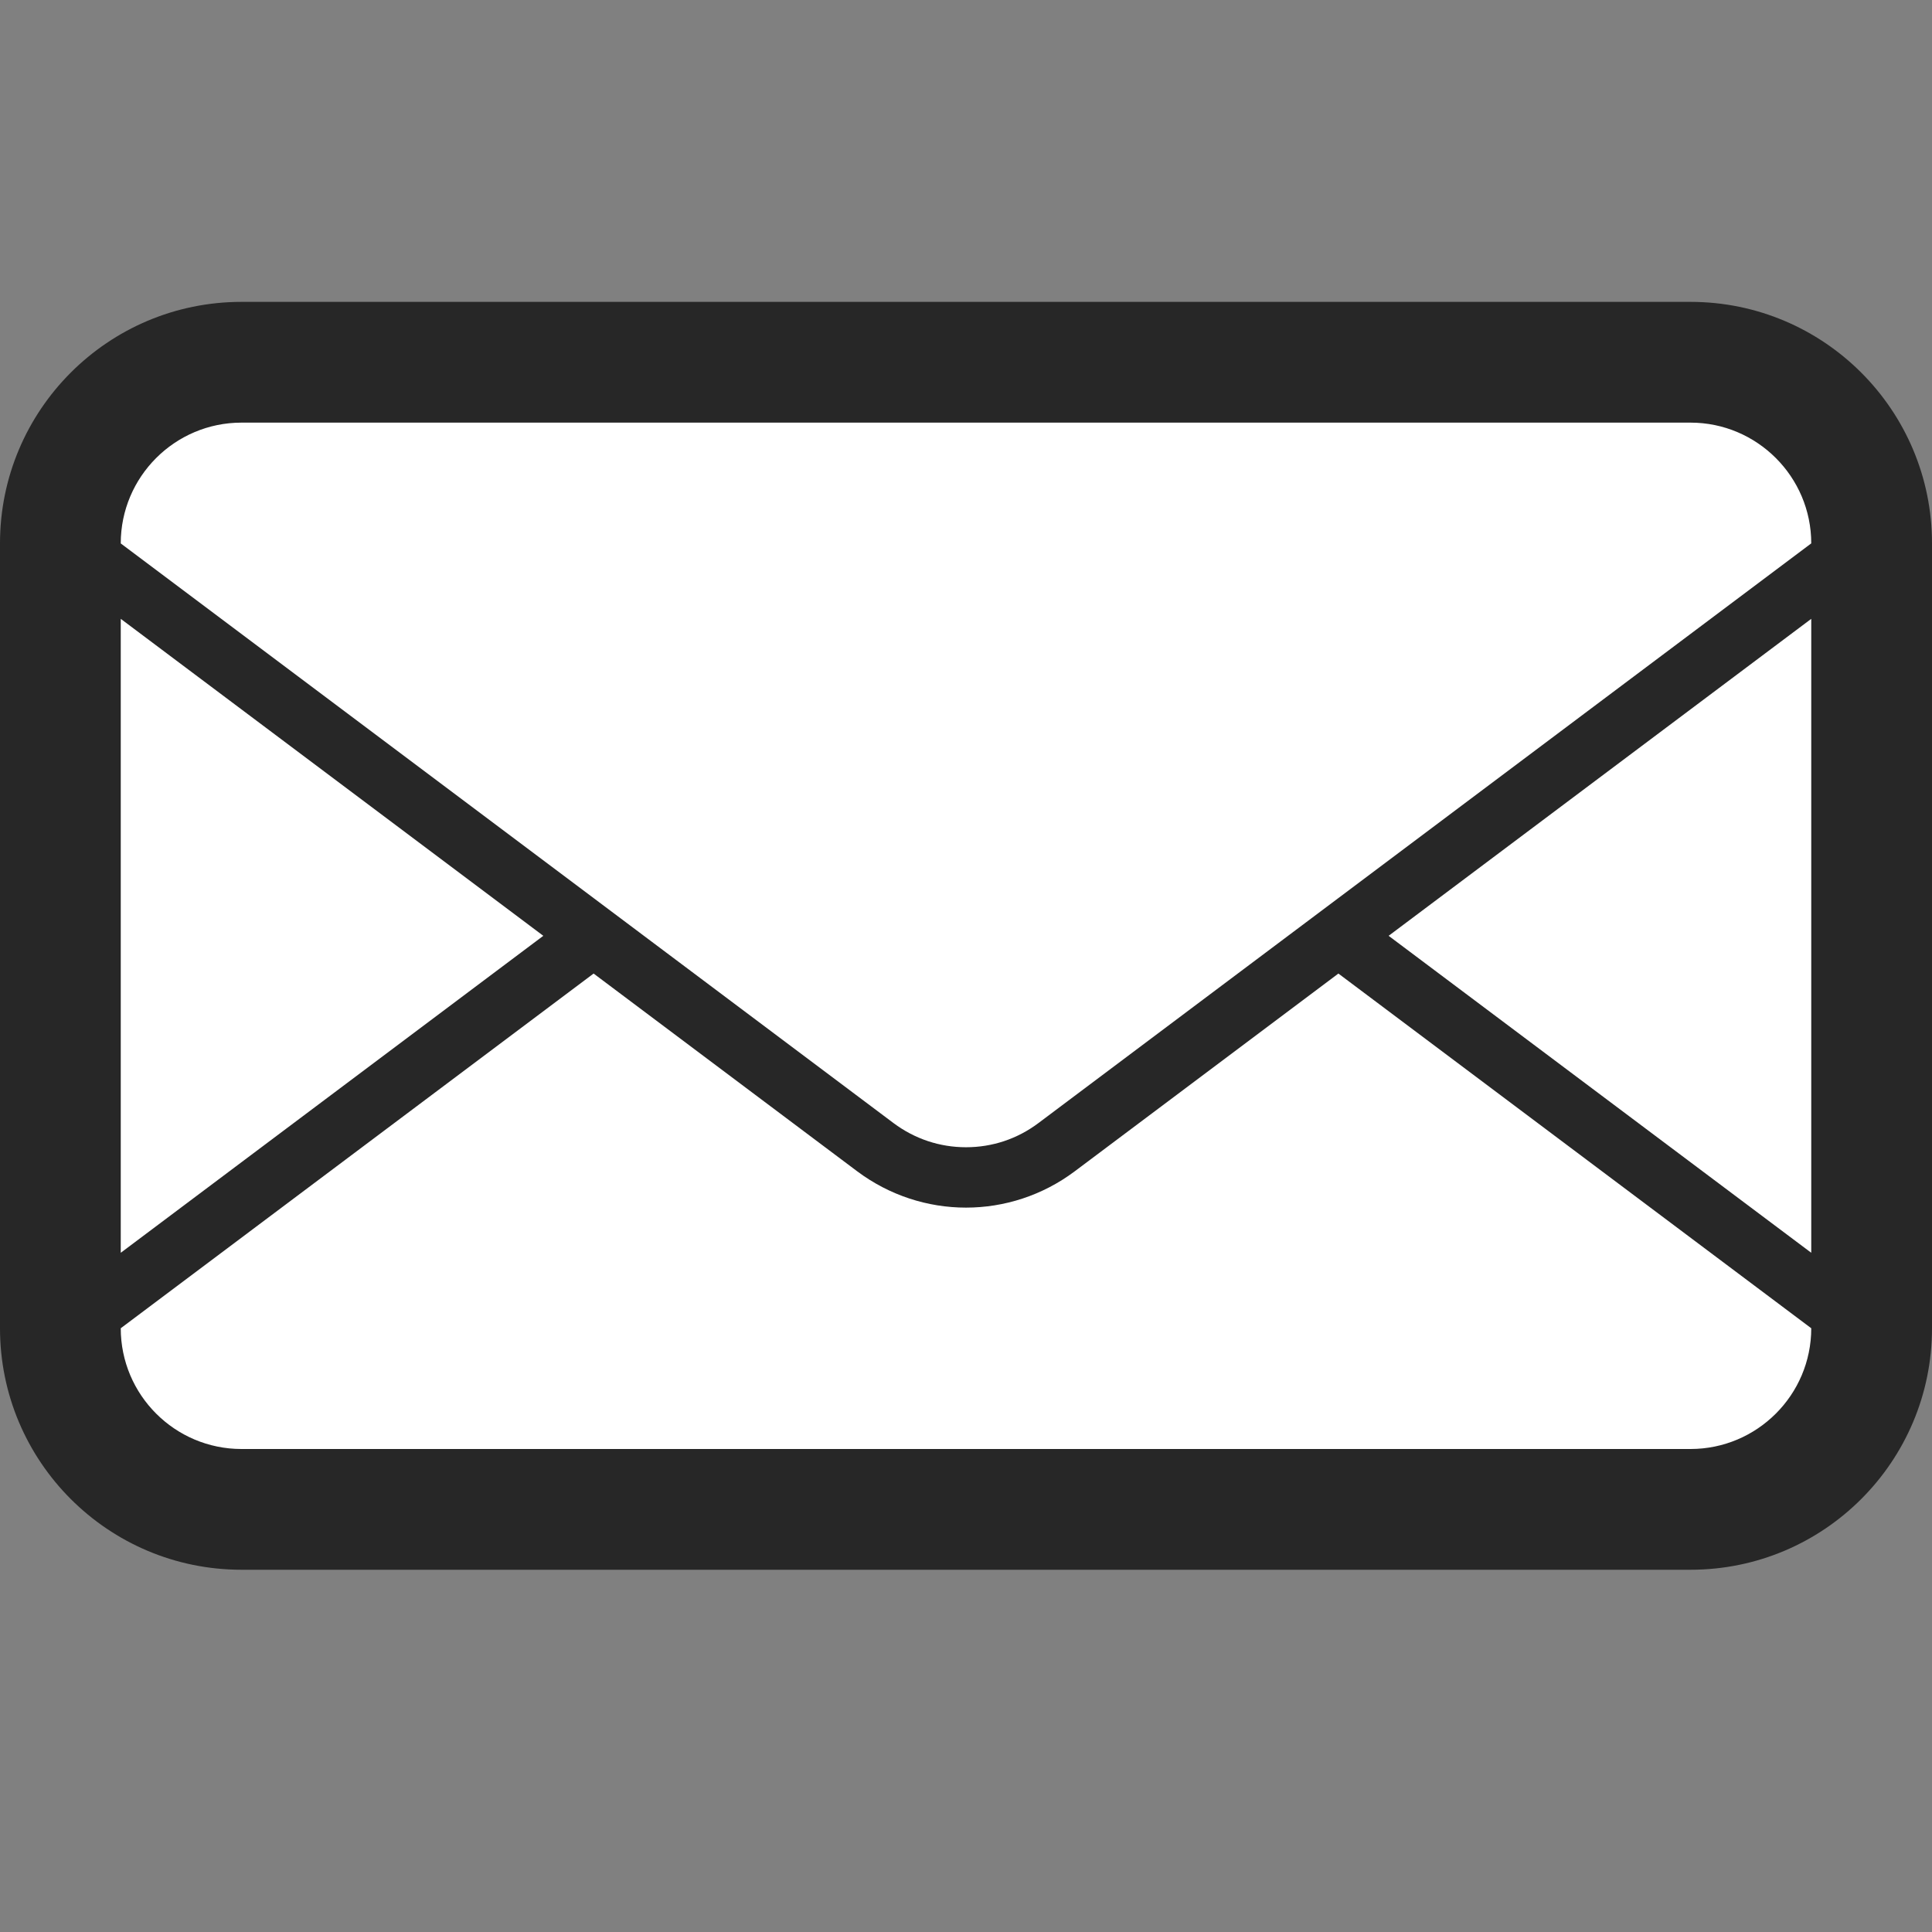 <?xml version="1.0" encoding="UTF-8" standalone="no"?>
<!-- Generator: Adobe Illustrator 16.0.0, SVG Export Plug-In . SVG Version: 6.00 Build 0)  -->

<svg
   xmlns:dc="http://purl.org/dc/elements/1.1/"
   xmlns:cc="http://creativecommons.org/ns#"
   xmlns:rdf="http://www.w3.org/1999/02/22-rdf-syntax-ns#"
   xmlns:svg="http://www.w3.org/2000/svg"
   xmlns="http://www.w3.org/2000/svg"
   xmlns:sodipodi="http://sodipodi.sourceforge.net/DTD/sodipodi-0.dtd"
   xmlns:inkscape="http://www.inkscape.org/namespaces/inkscape"
   version="1.1"
   id="Layer_1"
   x="0px"
   y="0px"
   width="32px"
   height="32px"
   viewBox="0 0 32 32"
   enable-background="new 0 0 32 32"
   xml:space="preserve"
   inkscape:version="0.48.3.1 r9886"
   sodipodi:docname="packet.svg"><rect x="0" y="0" width="32" height="32" fill="#808080" stroke="none"/><defs
   id="defs6" /><sodipodi:namedview
   pagecolor="#ffffff"
   bordercolor="#666666"
   borderopacity="1"
   objecttolerance="10"
   gridtolerance="10"
   guidetolerance="10"
   inkscape:pageopacity="0"
   inkscape:pageshadow="2"
   inkscape:window-width="724"
   inkscape:window-height="480"
   id="namedview4"
   showgrid="false"
   inkscape:zoom="7.375"
   inkscape:cx="12.948291"
   inkscape:cy="22.275232"
   inkscape:window-x="0"
   inkscape:window-y="32"
   inkscape:window-maximized="0"
   inkscape:current-layer="Layer_1" />
<rect
   style="color:#000000;fill:#ffffff;fill-opacity:1;fill-rule:nonzero;stroke:none;stroke-width:2;marker:none;visibility:visible;display:inline;overflow:visible;enable-background:accumulate"
   id="rect2982"
   width="28.475"
   height="18.034"
   x="1.763"
   y="6.508" />
<path
   id="mail"
   fill="#333333"
   d="M28,5H4C1.791,5,0,6.792,0,9v13c0,2.209,1.791,4,4,4h24c2.209,0,4-1.791,4-4V9  C32,6.792,30.209,5,28,5z M2,10.25l6.999,5.25L2,20.75V10.25z M30,22c0,1.104-0.898,2-2,2H4c-1.103,0-2-0.896-2-2l7.832-5.875  l4.368,3.277c0.533,0.398,1.166,0.6,1.8,0.6c0.633,0,1.266-0.201,1.799-0.6l4.369-3.277L30,22L30,22z M30,20.75l-7-5.25l7-5.25  V20.75z M17.199,18.602c-0.349,0.262-0.763,0.4-1.199,0.4c-0.436,0-0.851-0.139-1.2-0.4L10.665,15.5l-0.833-0.625L2,9.001V9  c0-1.103,0.897-2,2-2h24c1.102,0,2,0.897,2,2L17.199,18.602z"
   style="fill:#272727;fill-opacity:1" /></svg>